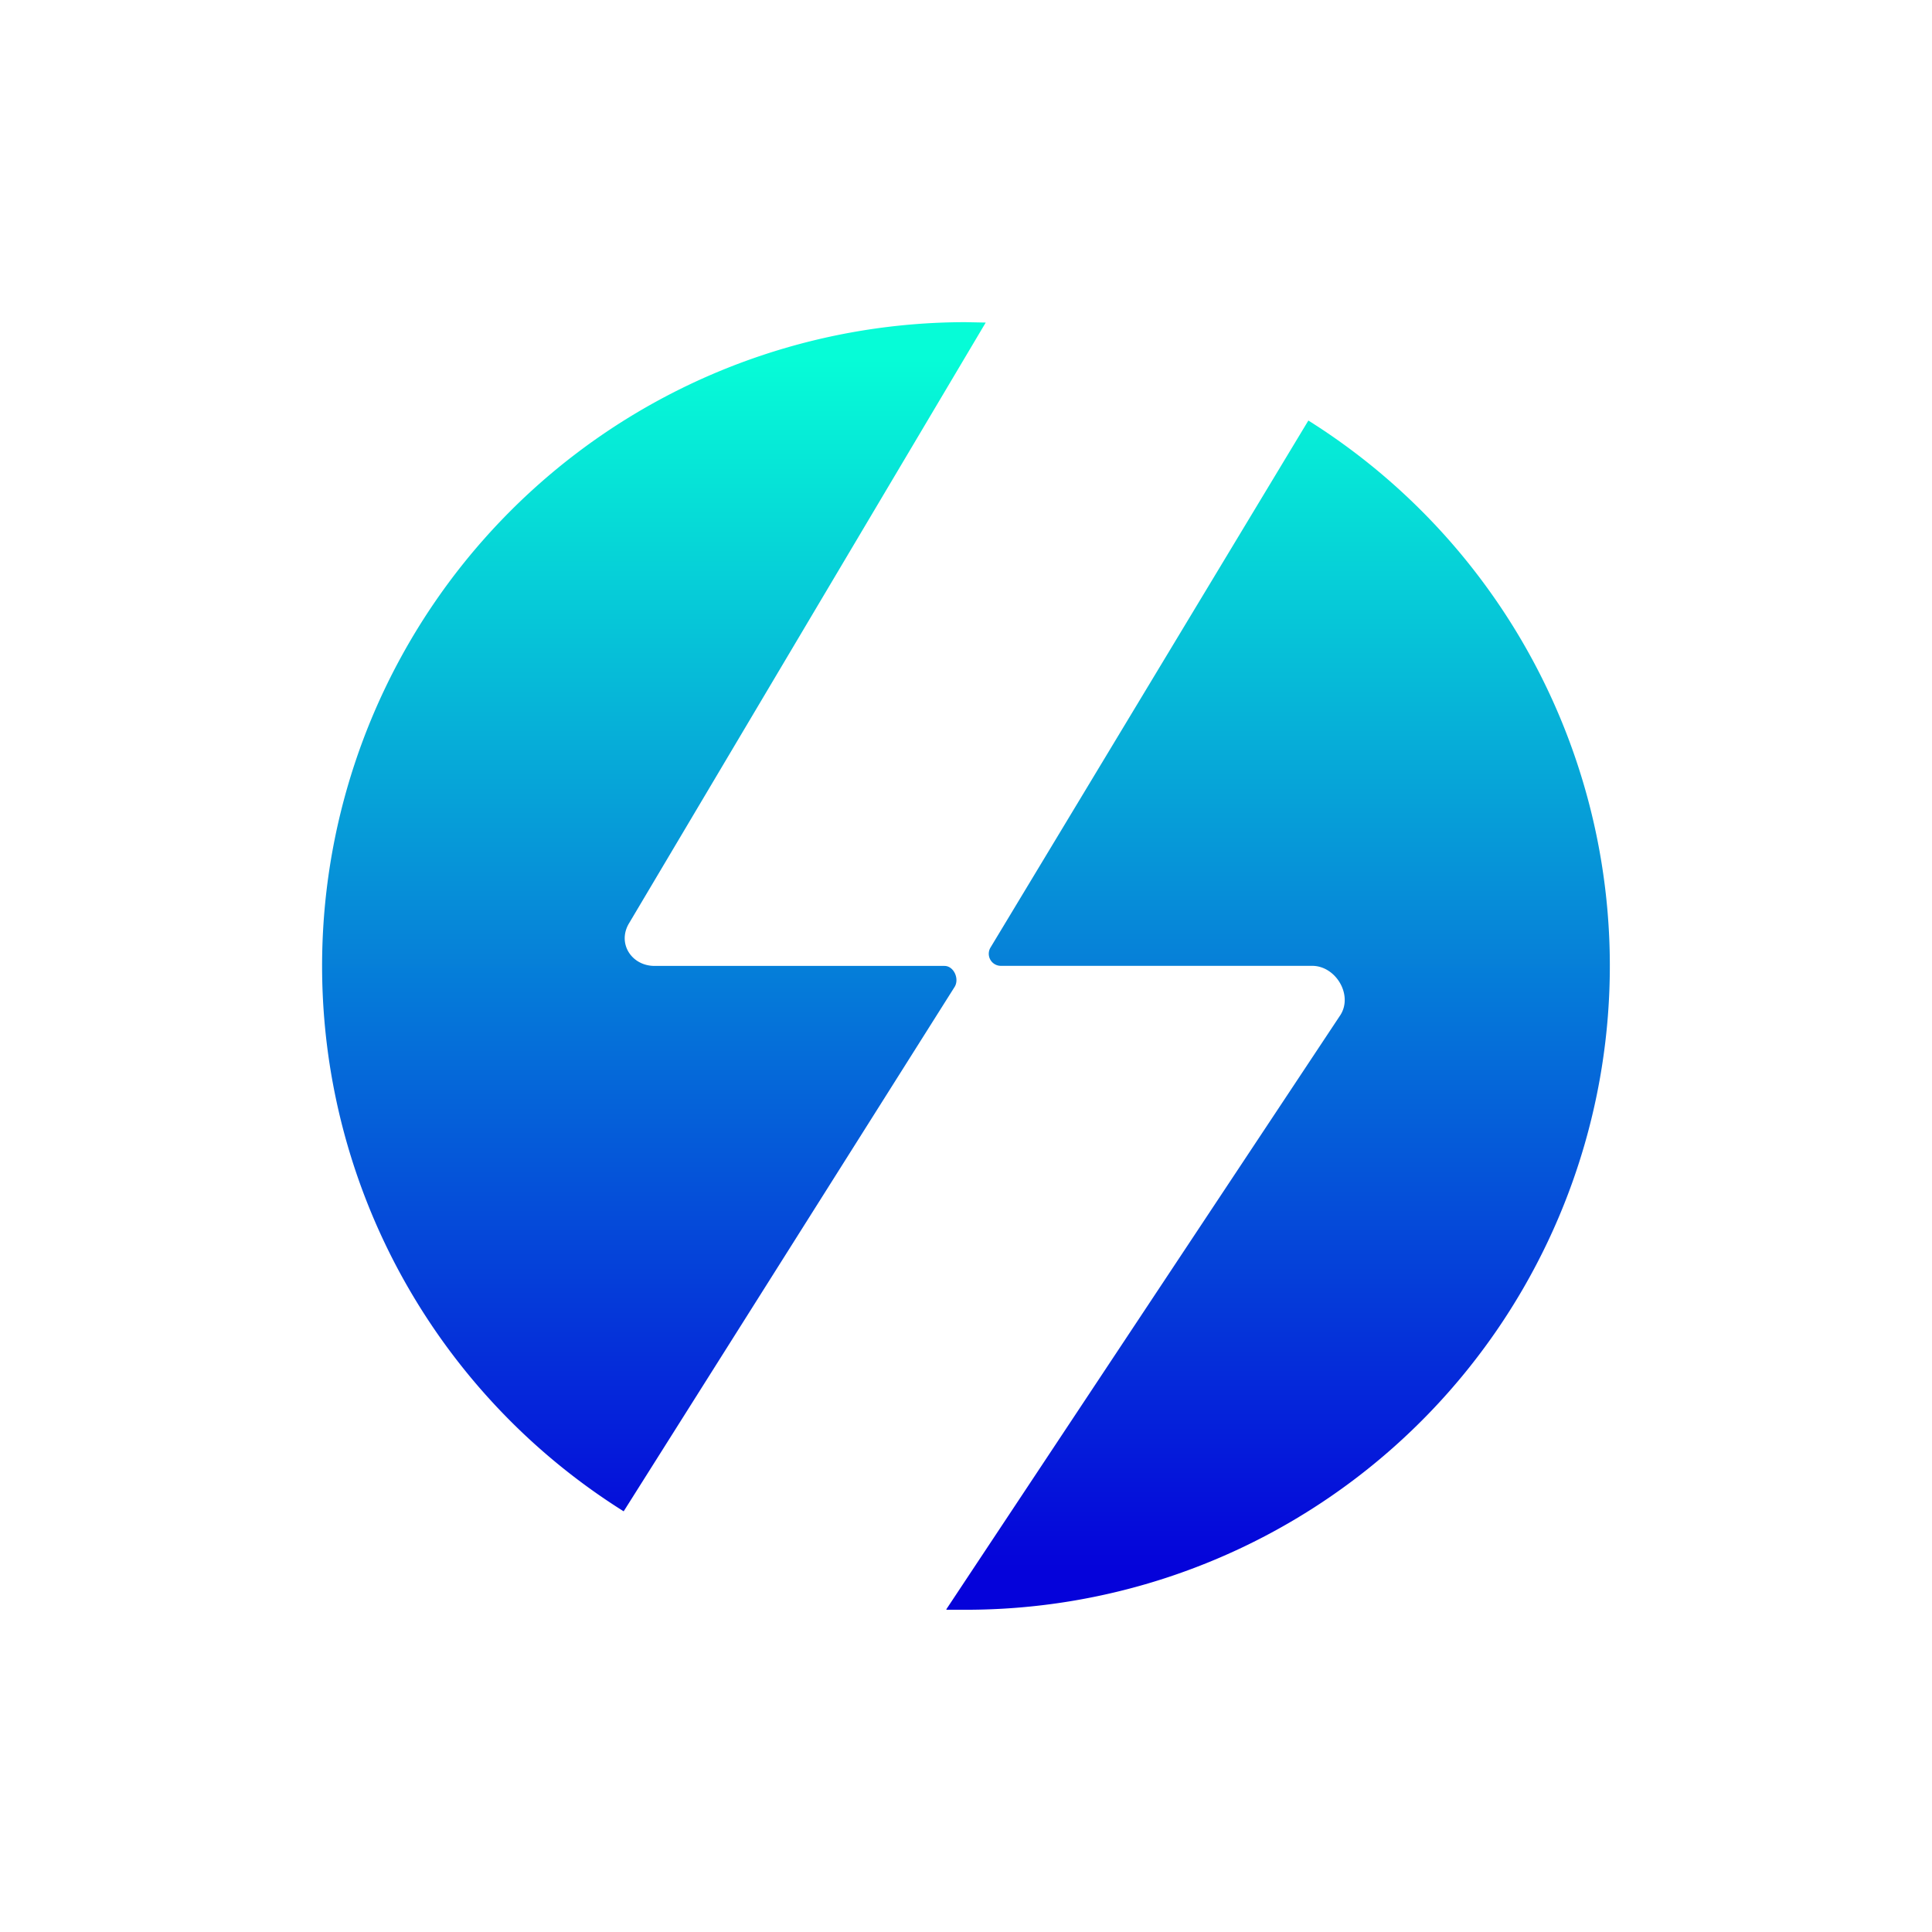 <svg xmlns="http://www.w3.org/2000/svg" width="24" height="24" fill="none" viewBox="0 0 24 24">
    <path fill="url(#TT__a)" d="m7.747 18.775 4.112-6.516c.061-.1-.01-.26-.127-.26h-3.6c-.29 0-.47-.286-.314-.536l4.427-7.456-.25-.005a7.998 7.998 0 0 0-4.248 14.772m4.013 1.223h.235a7.999 7.999 0 0 0 4.258-14.773l-3.947 6.544a.15.15 0 0 0 .127.23H16.3c.292 0 .508.358.353.608l-4.898 7.386z"/>
    <defs>
        <linearGradient id="TT__a" x1="11.995" x2="11.995" y1="4.472" y2="19.527" gradientUnits="userSpaceOnUse">
            <stop stop-color="#06FCD7"/>
            <stop offset="1" stop-color="#0502DA"/>
        </linearGradient>
    </defs>
</svg>
